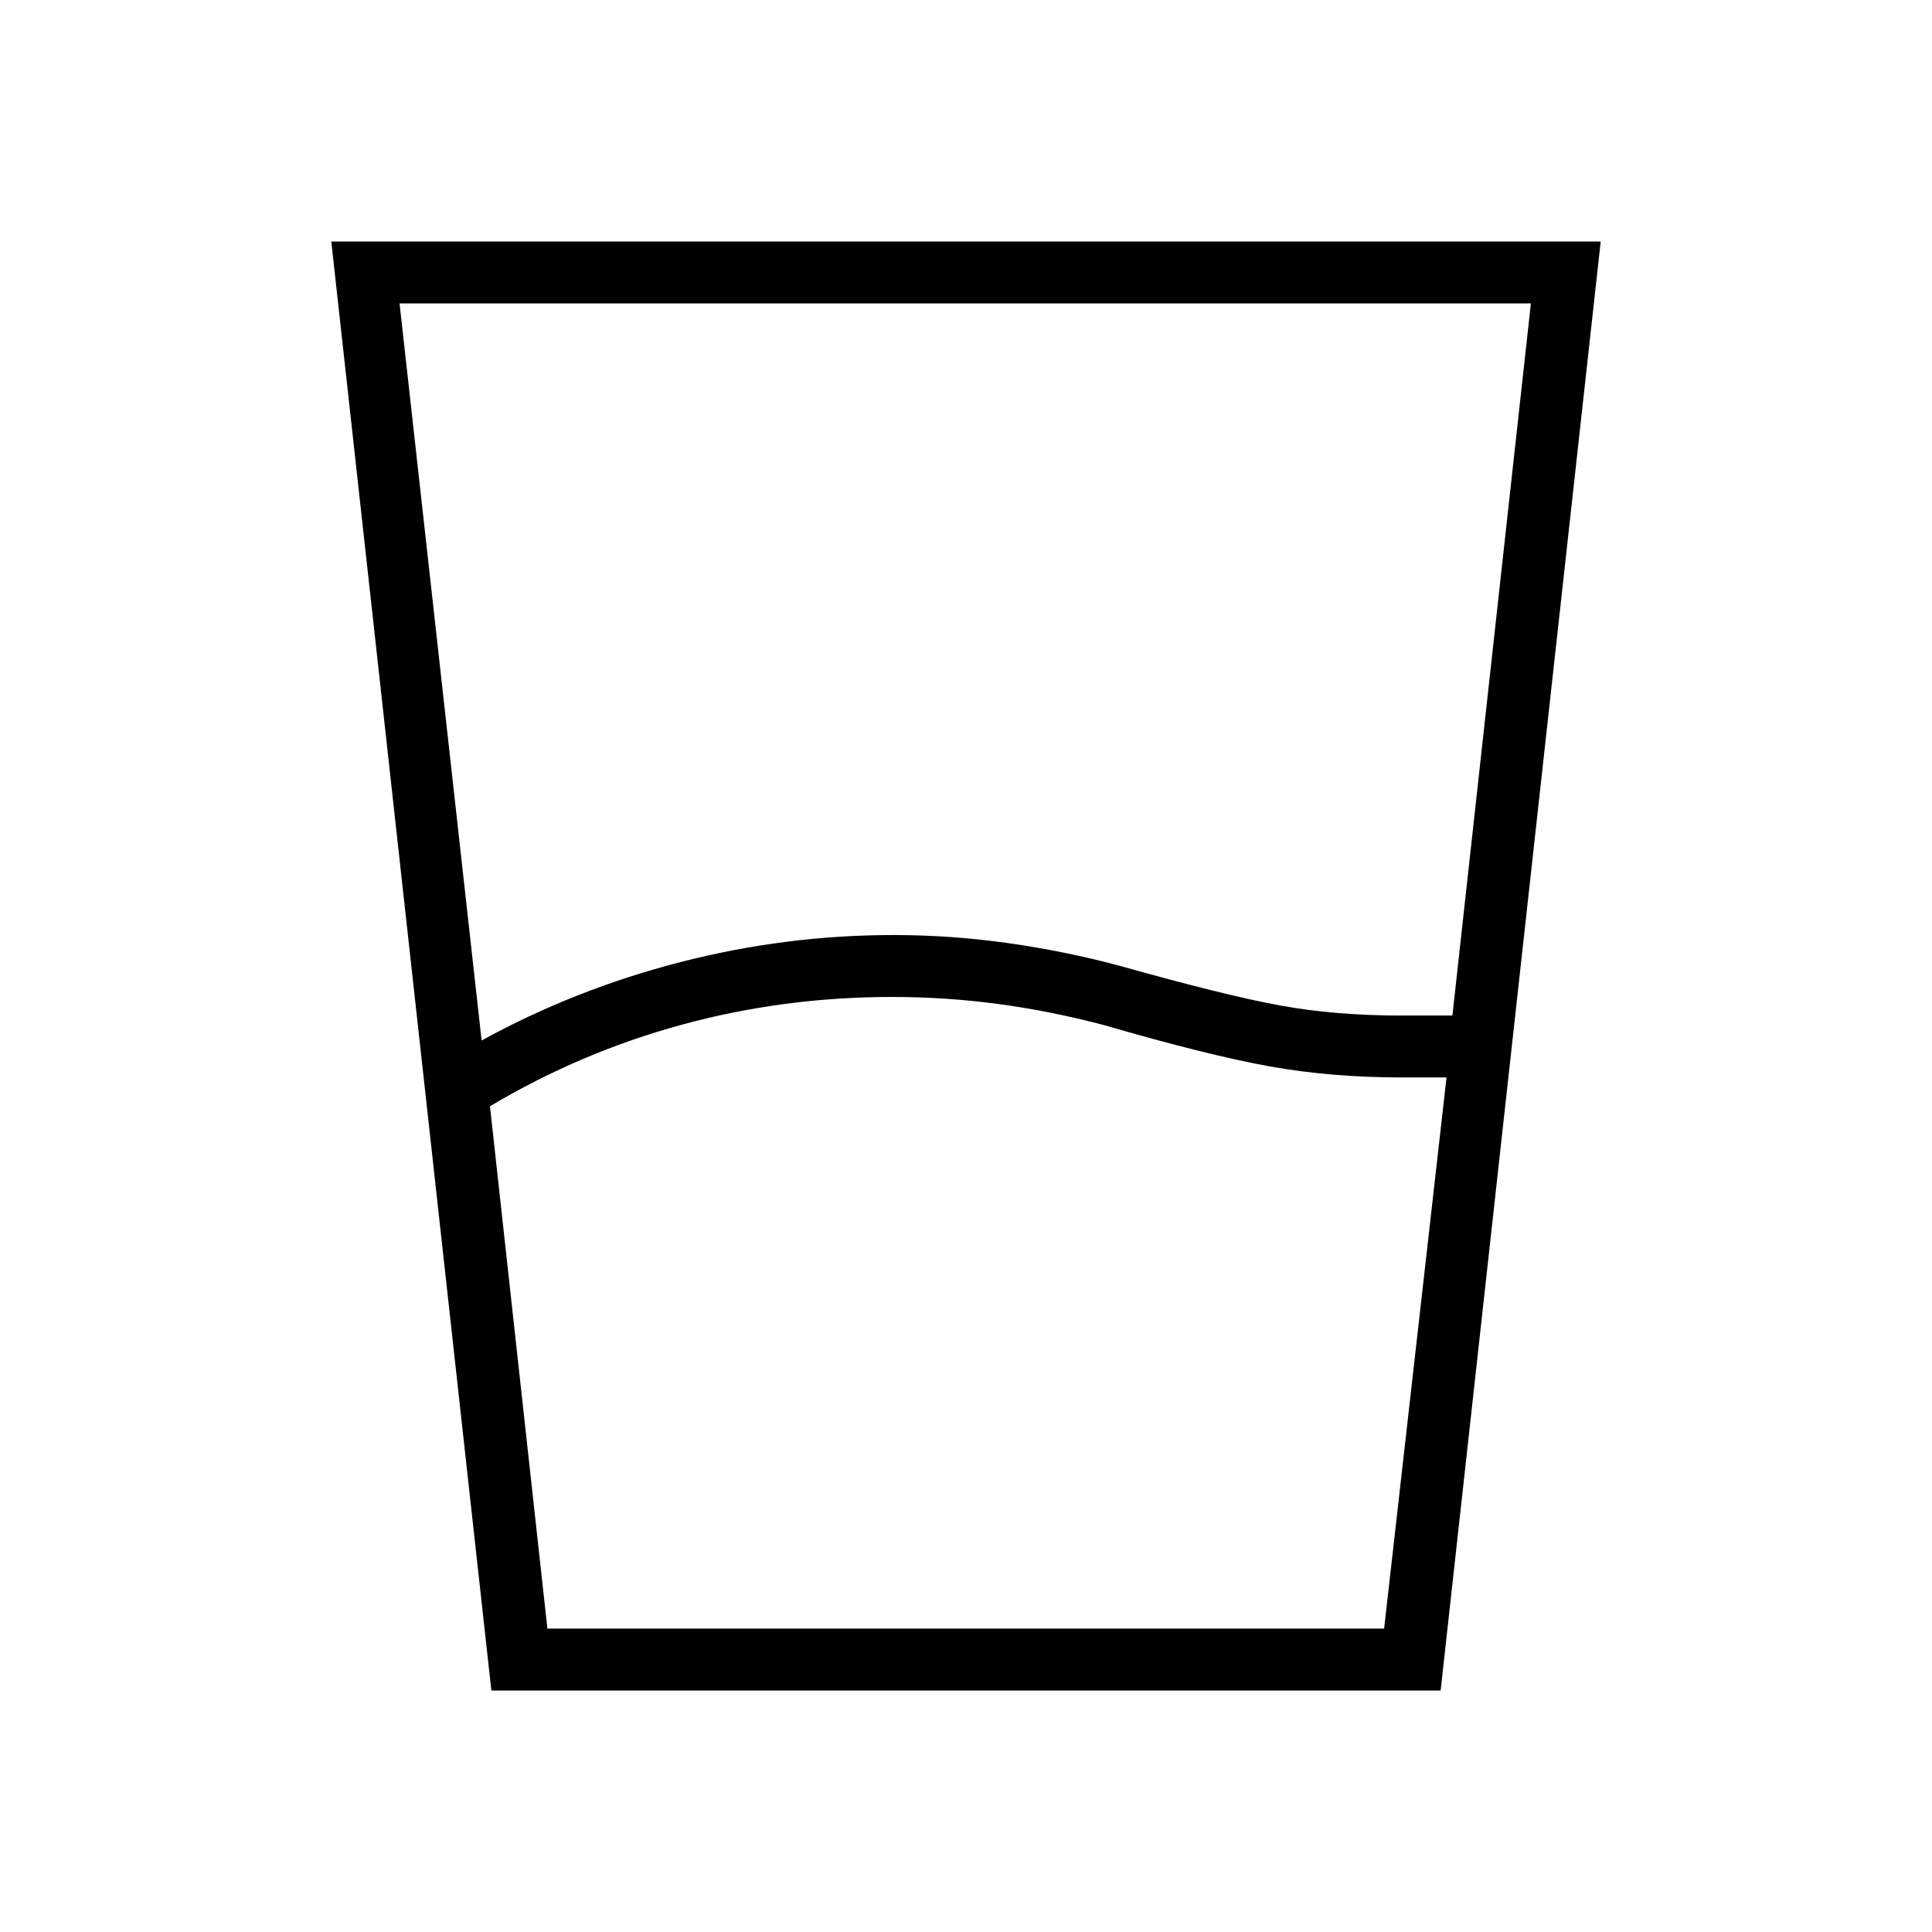 <svg xmlns="http://www.w3.org/2000/svg" width="48" height="48" viewBox="0 96 960 960"><path d="M243.461 645.692 272 905.231h415.769l31-273.846H697q-35.462 0-66.077-5.5-30.615-5.5-82.308-20.5-26.538-7-52.577-10.5-26.038-3.5-52.807-3.5-53.693 0-104.116 13.692t-95.654 40.615ZM239.308 613q46.461-25.462 98.73-38.923 52.27-13.462 105.962-13.462 28.462 0 56.808 4t55.346 11.231q52.538 14.769 79.923 19.769 27.385 5 59.923 5h25.692l39-353.846H198.538L239.308 613Zm4.846 323-79.539-720h630.77l-79.539 720H244.154ZM272 905.231h415.769H272Z"/></svg>